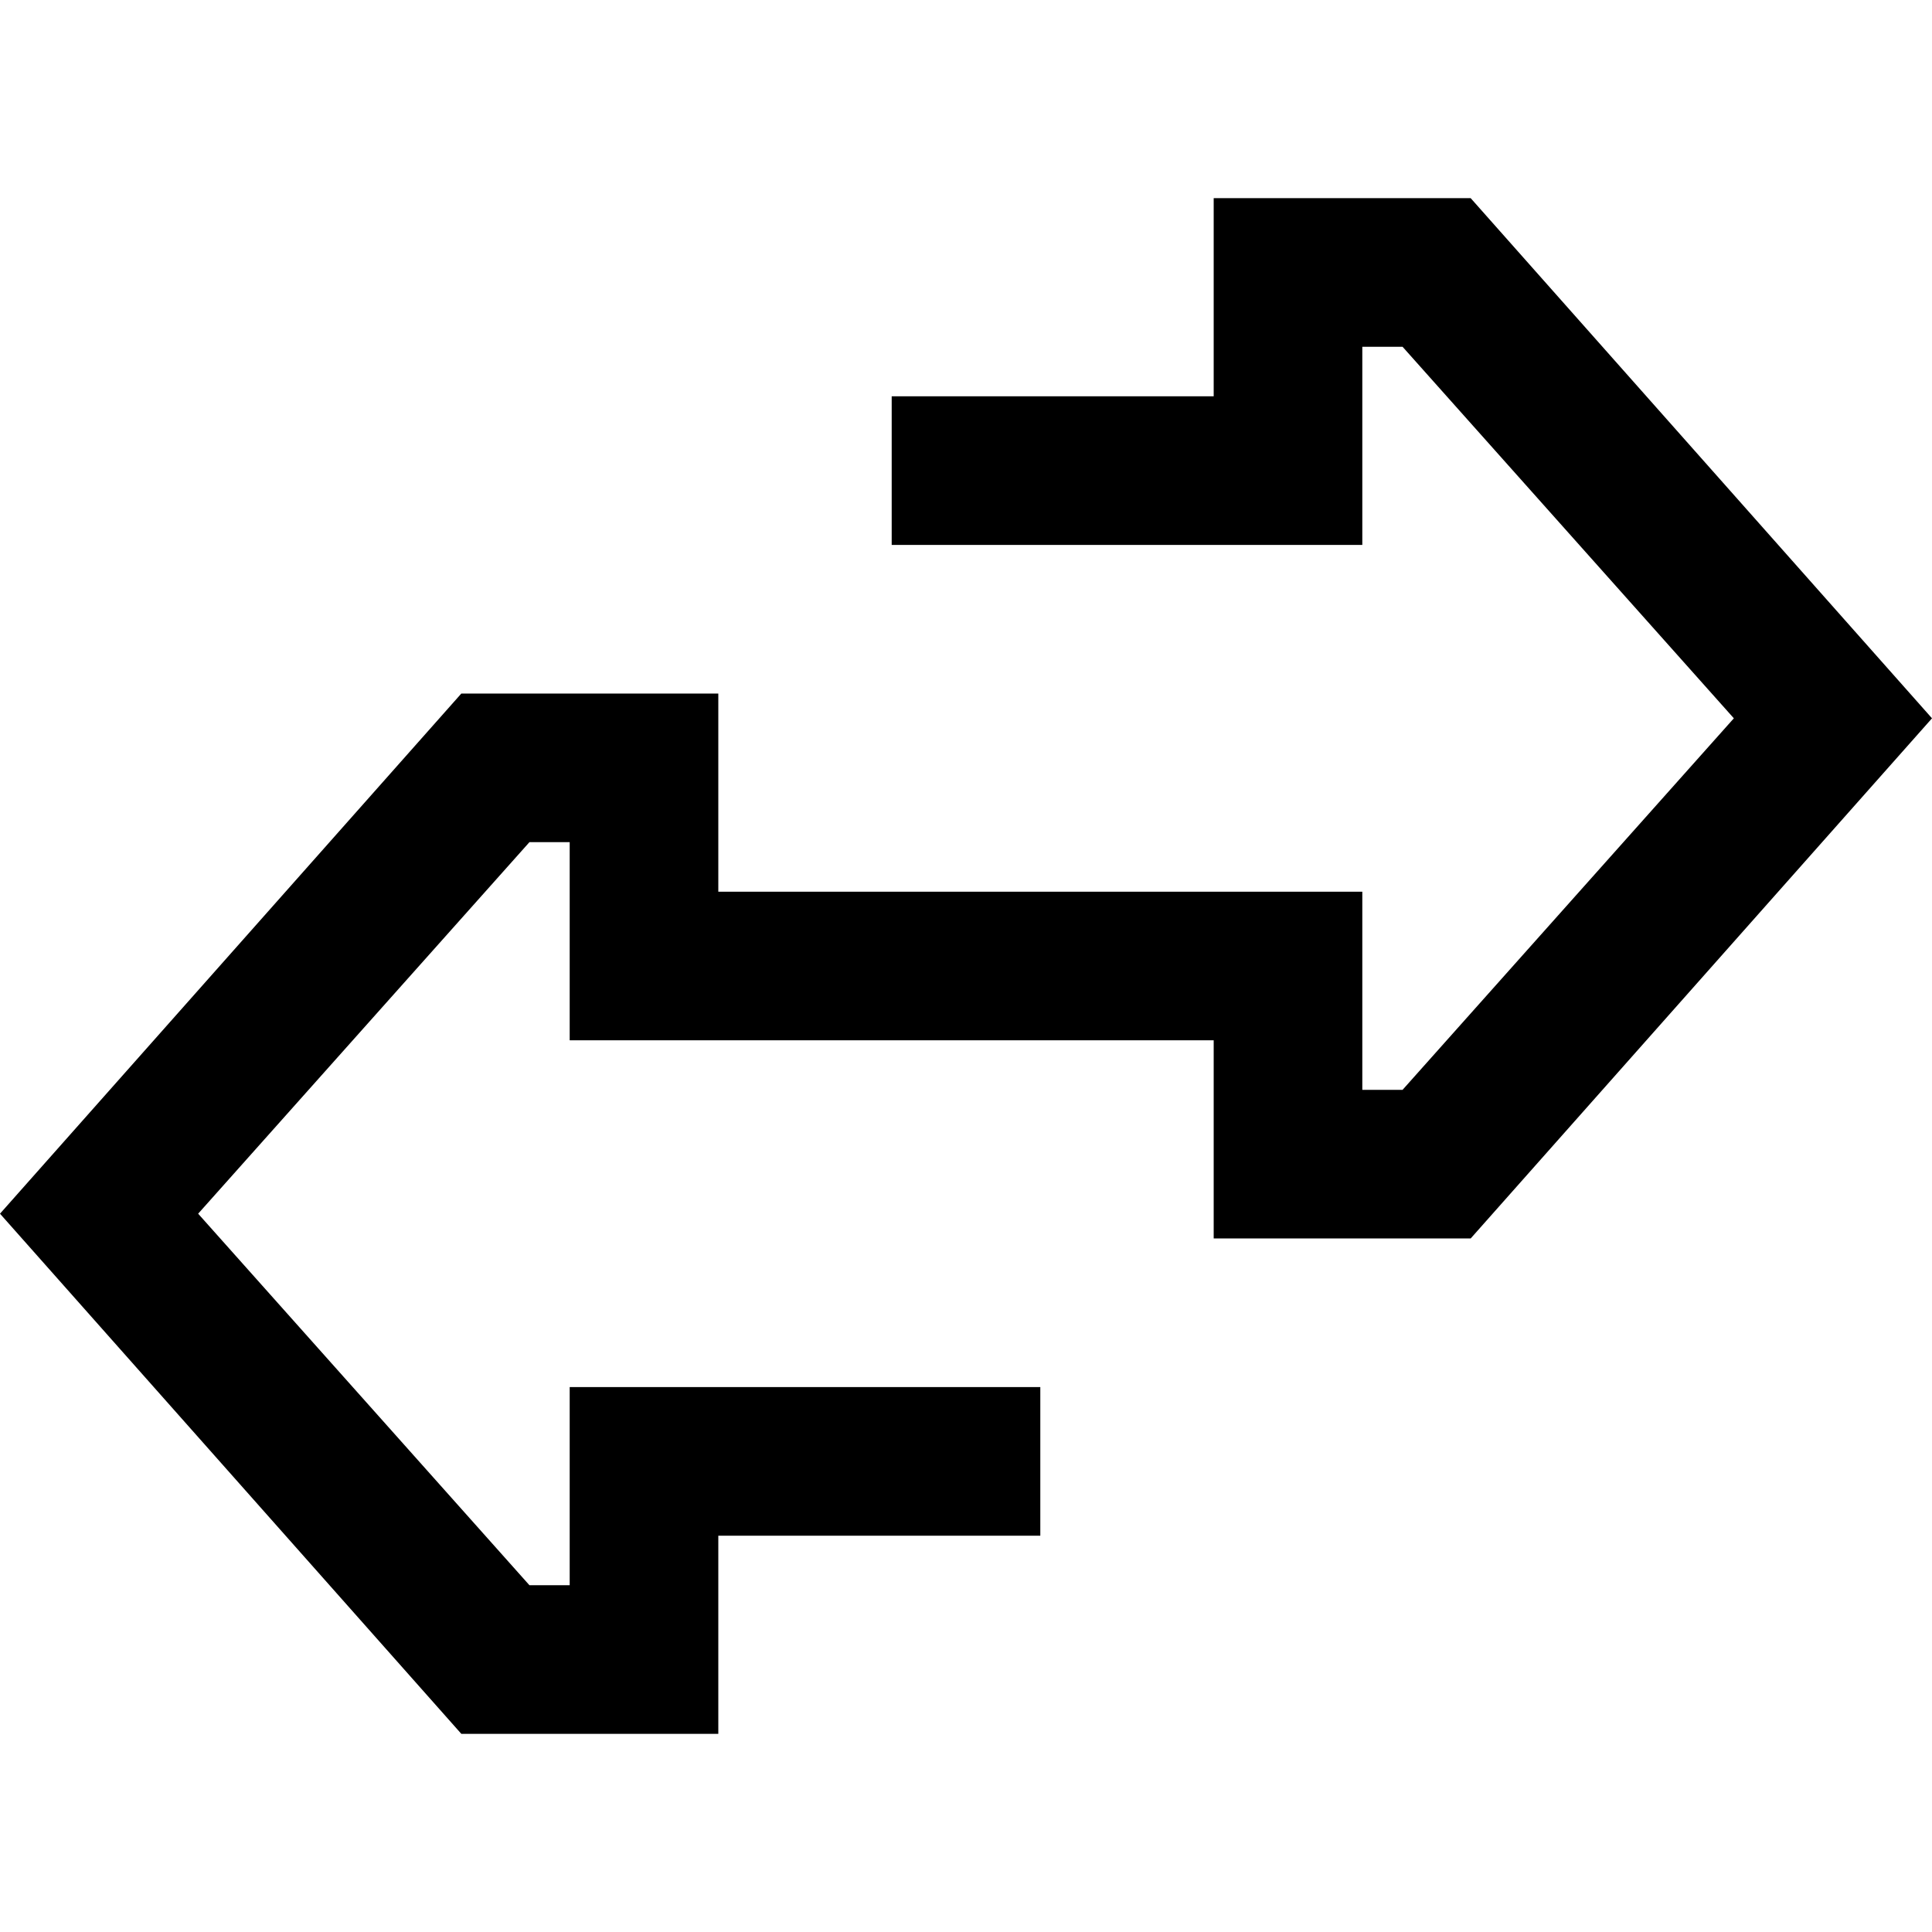 <svg xmlns="http://www.w3.org/2000/svg" viewBox="0 0 512 512">
  <path d="M 122.256 459.487 L 0 321.641 L 122.256 459.487 L 0 321.641 L 122.256 183.795 L 122.256 183.795 L 190.359 183.795 L 190.359 183.795 L 190.359 236.308 L 190.359 236.308 L 361.026 236.308 L 361.026 236.308 L 361.026 288.821 L 361.026 288.821 L 371.692 288.821 L 371.692 288.821 L 459.487 190.359 L 459.487 190.359 L 371.692 91.897 L 371.692 91.897 L 361.026 91.897 L 361.026 91.897 L 361.026 144.41 L 361.026 144.41 L 236.308 144.41 L 236.308 144.41 L 236.308 105.026 L 236.308 105.026 L 321.641 105.026 L 321.641 105.026 L 321.641 52.513 L 321.641 52.513 L 389.744 52.513 L 389.744 52.513 L 512 190.359 L 512 190.359 L 389.744 328.205 L 389.744 328.205 L 321.641 328.205 L 321.641 328.205 L 321.641 275.692 L 321.641 275.692 L 150.974 275.692 L 150.974 275.692 L 150.974 223.179 L 150.974 223.179 L 140.308 223.179 L 140.308 223.179 L 52.513 321.641 L 52.513 321.641 L 140.308 420.103 L 140.308 420.103 L 150.974 420.103 L 150.974 420.103 L 150.974 367.59 L 150.974 367.59 L 275.692 367.59 L 275.692 367.59 L 275.692 406.974 L 275.692 406.974 L 190.359 406.974 L 190.359 406.974 L 190.359 459.487 L 190.359 459.487 L 122.256 459.487 L 122.256 459.487 Z" />
</svg>